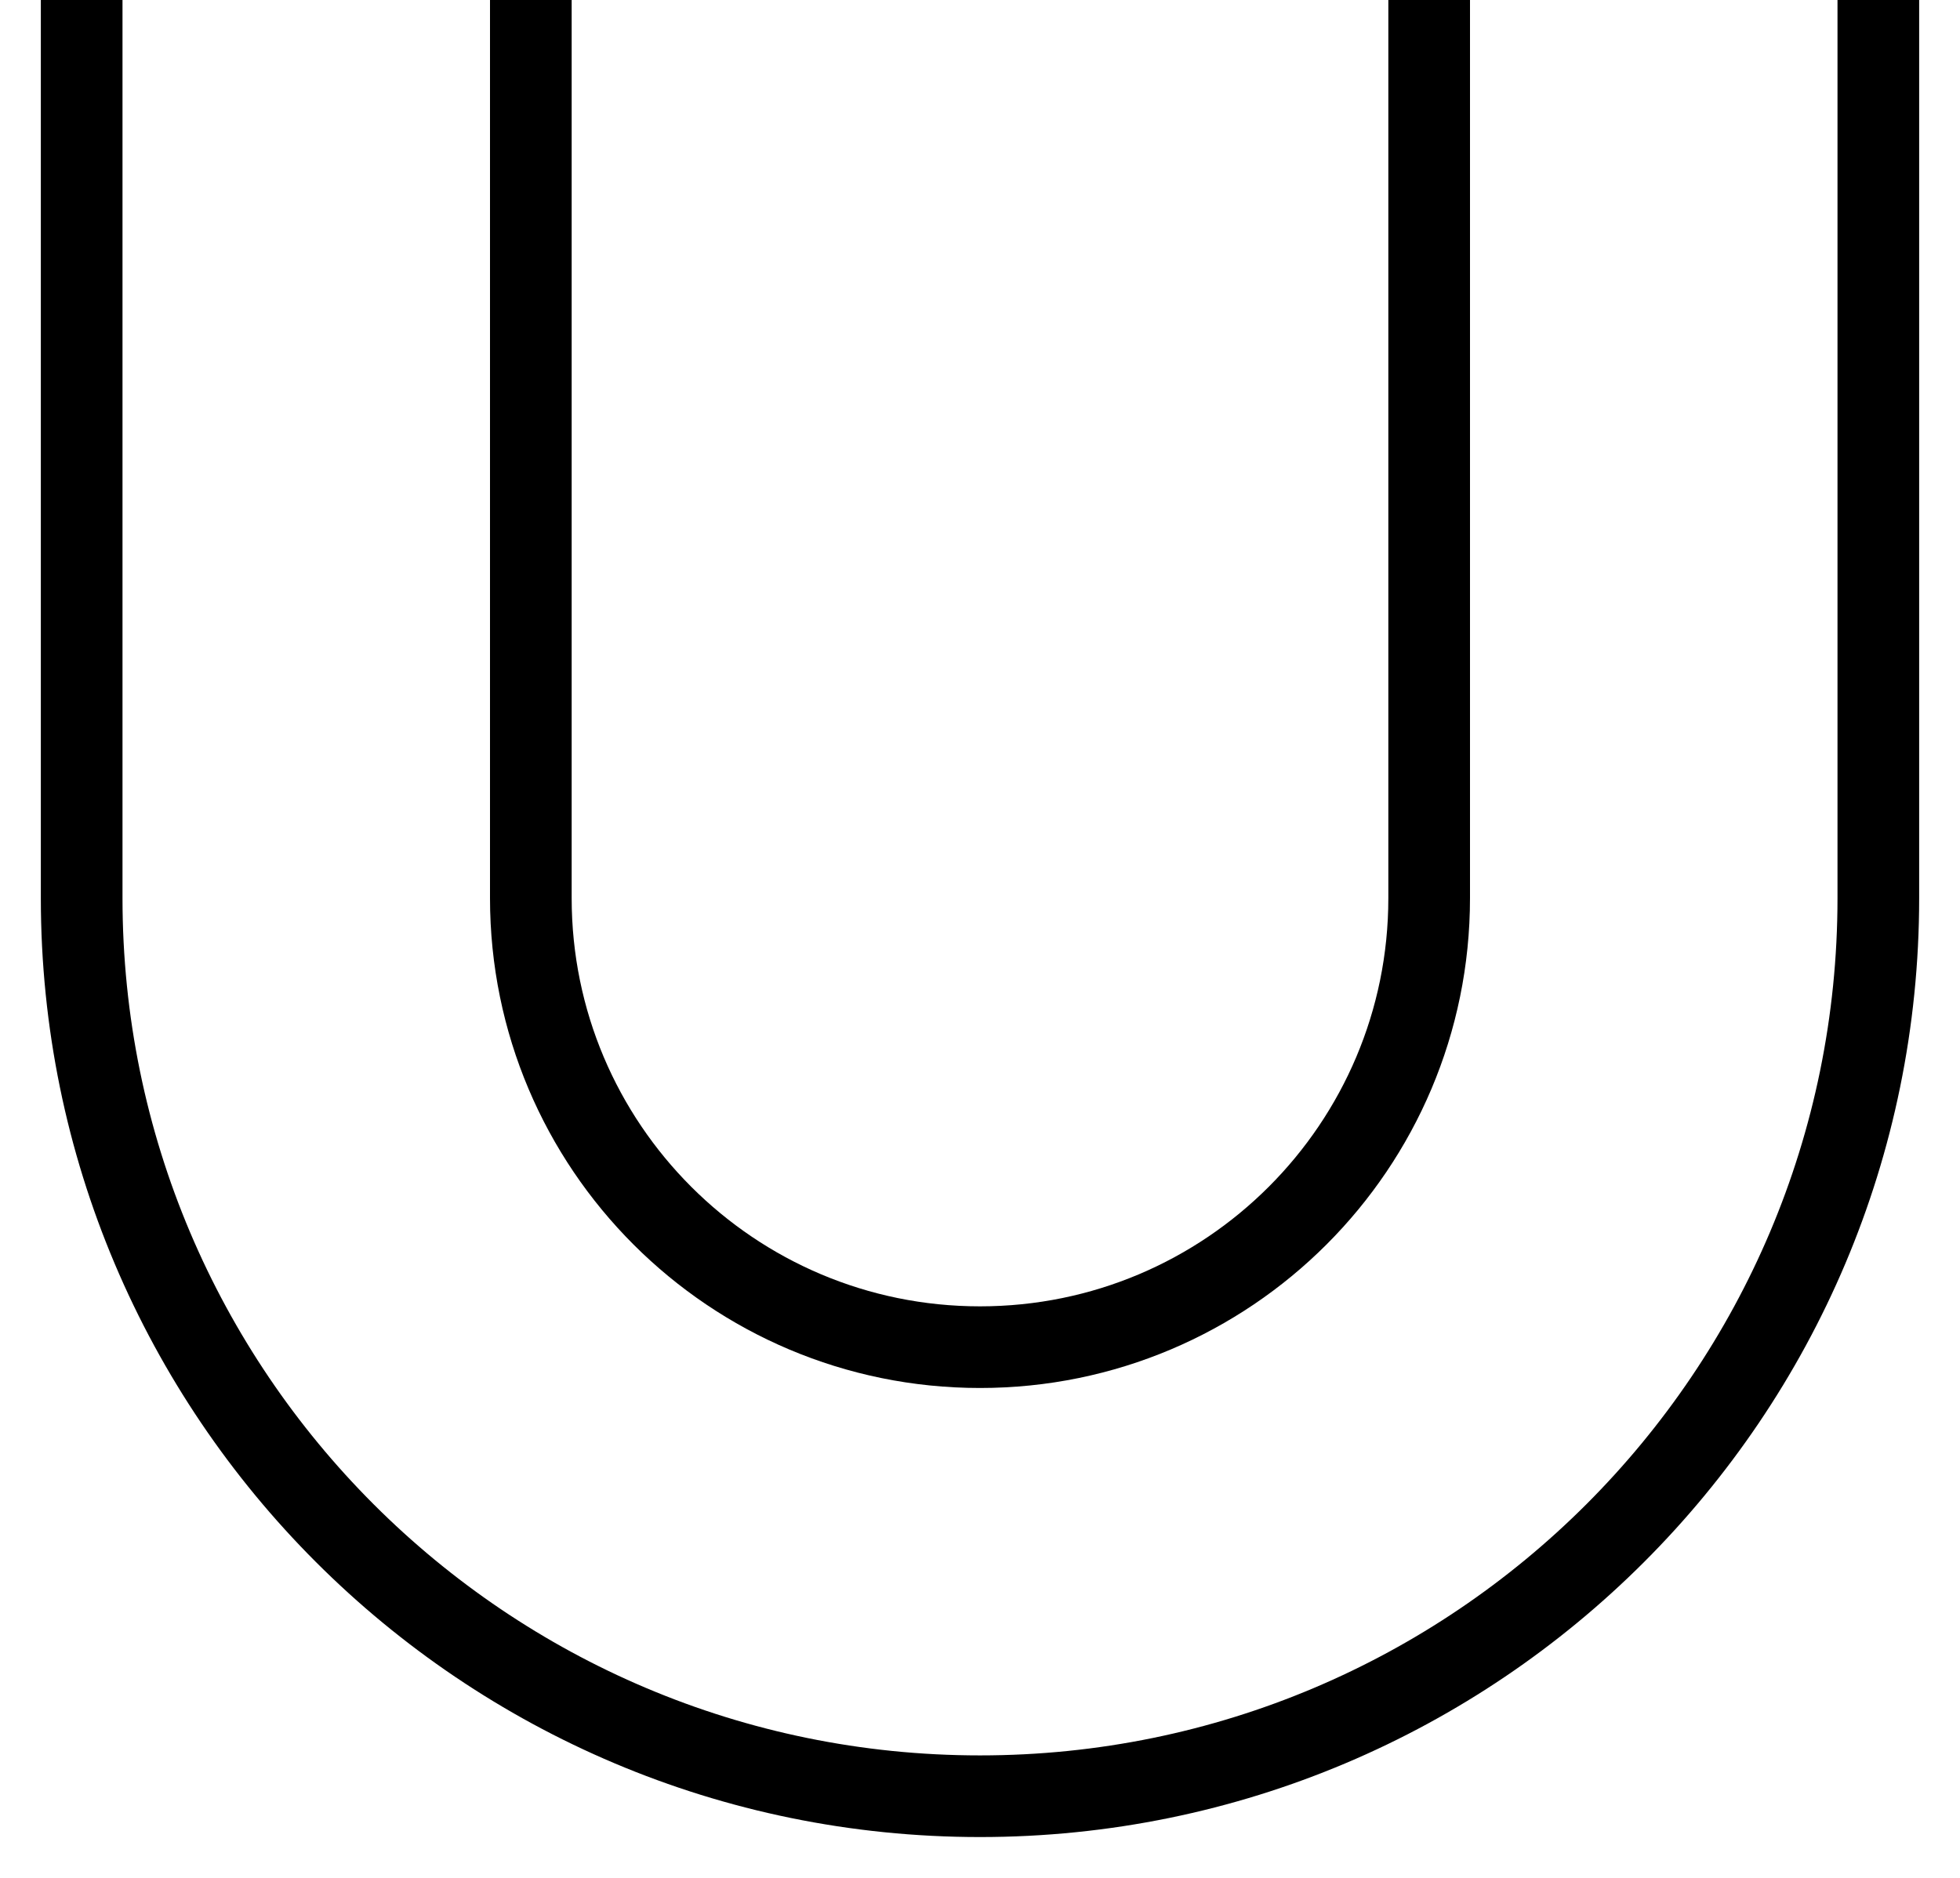 <?xml version="1.0" encoding="UTF-8"?>
<svg width="24px" height="23px" viewBox="0 0 24 23" version="1.1" xmlns="http://www.w3.org/2000/svg" xmlns:xlink="http://www.w3.org/1999/xlink">
    <!-- Generator: Sketch 55.1 (78136) - https://sketchapp.com -->
    <title>Group 15</title>
    <desc>Created with Sketch.</desc>
    <g id="Page-1" stroke="none" stroke-width="1" fill="none" fill-rule="evenodd">
        <g id="Artboard" transform="translate(-3865, -1770)" stroke="#000000">
            <g id="Group-15" transform="translate(3866, 1770)">
                <path d="M5.5,0 L5.5,11 C5.5,14.038 7.962,16.5 11,16.5 L11,16.5 C14.038,16.5 16.5,14.038 16.5,11 L16.5,0" id="Path"></path>
                <path d="M0,0 L0,11 C0,17.075 4.925,22 11,22 C17.075,22 22,17.075 22,11 L22,0" id="Path-Copy"></path>
            </g>
        </g>
    </g>
</svg>